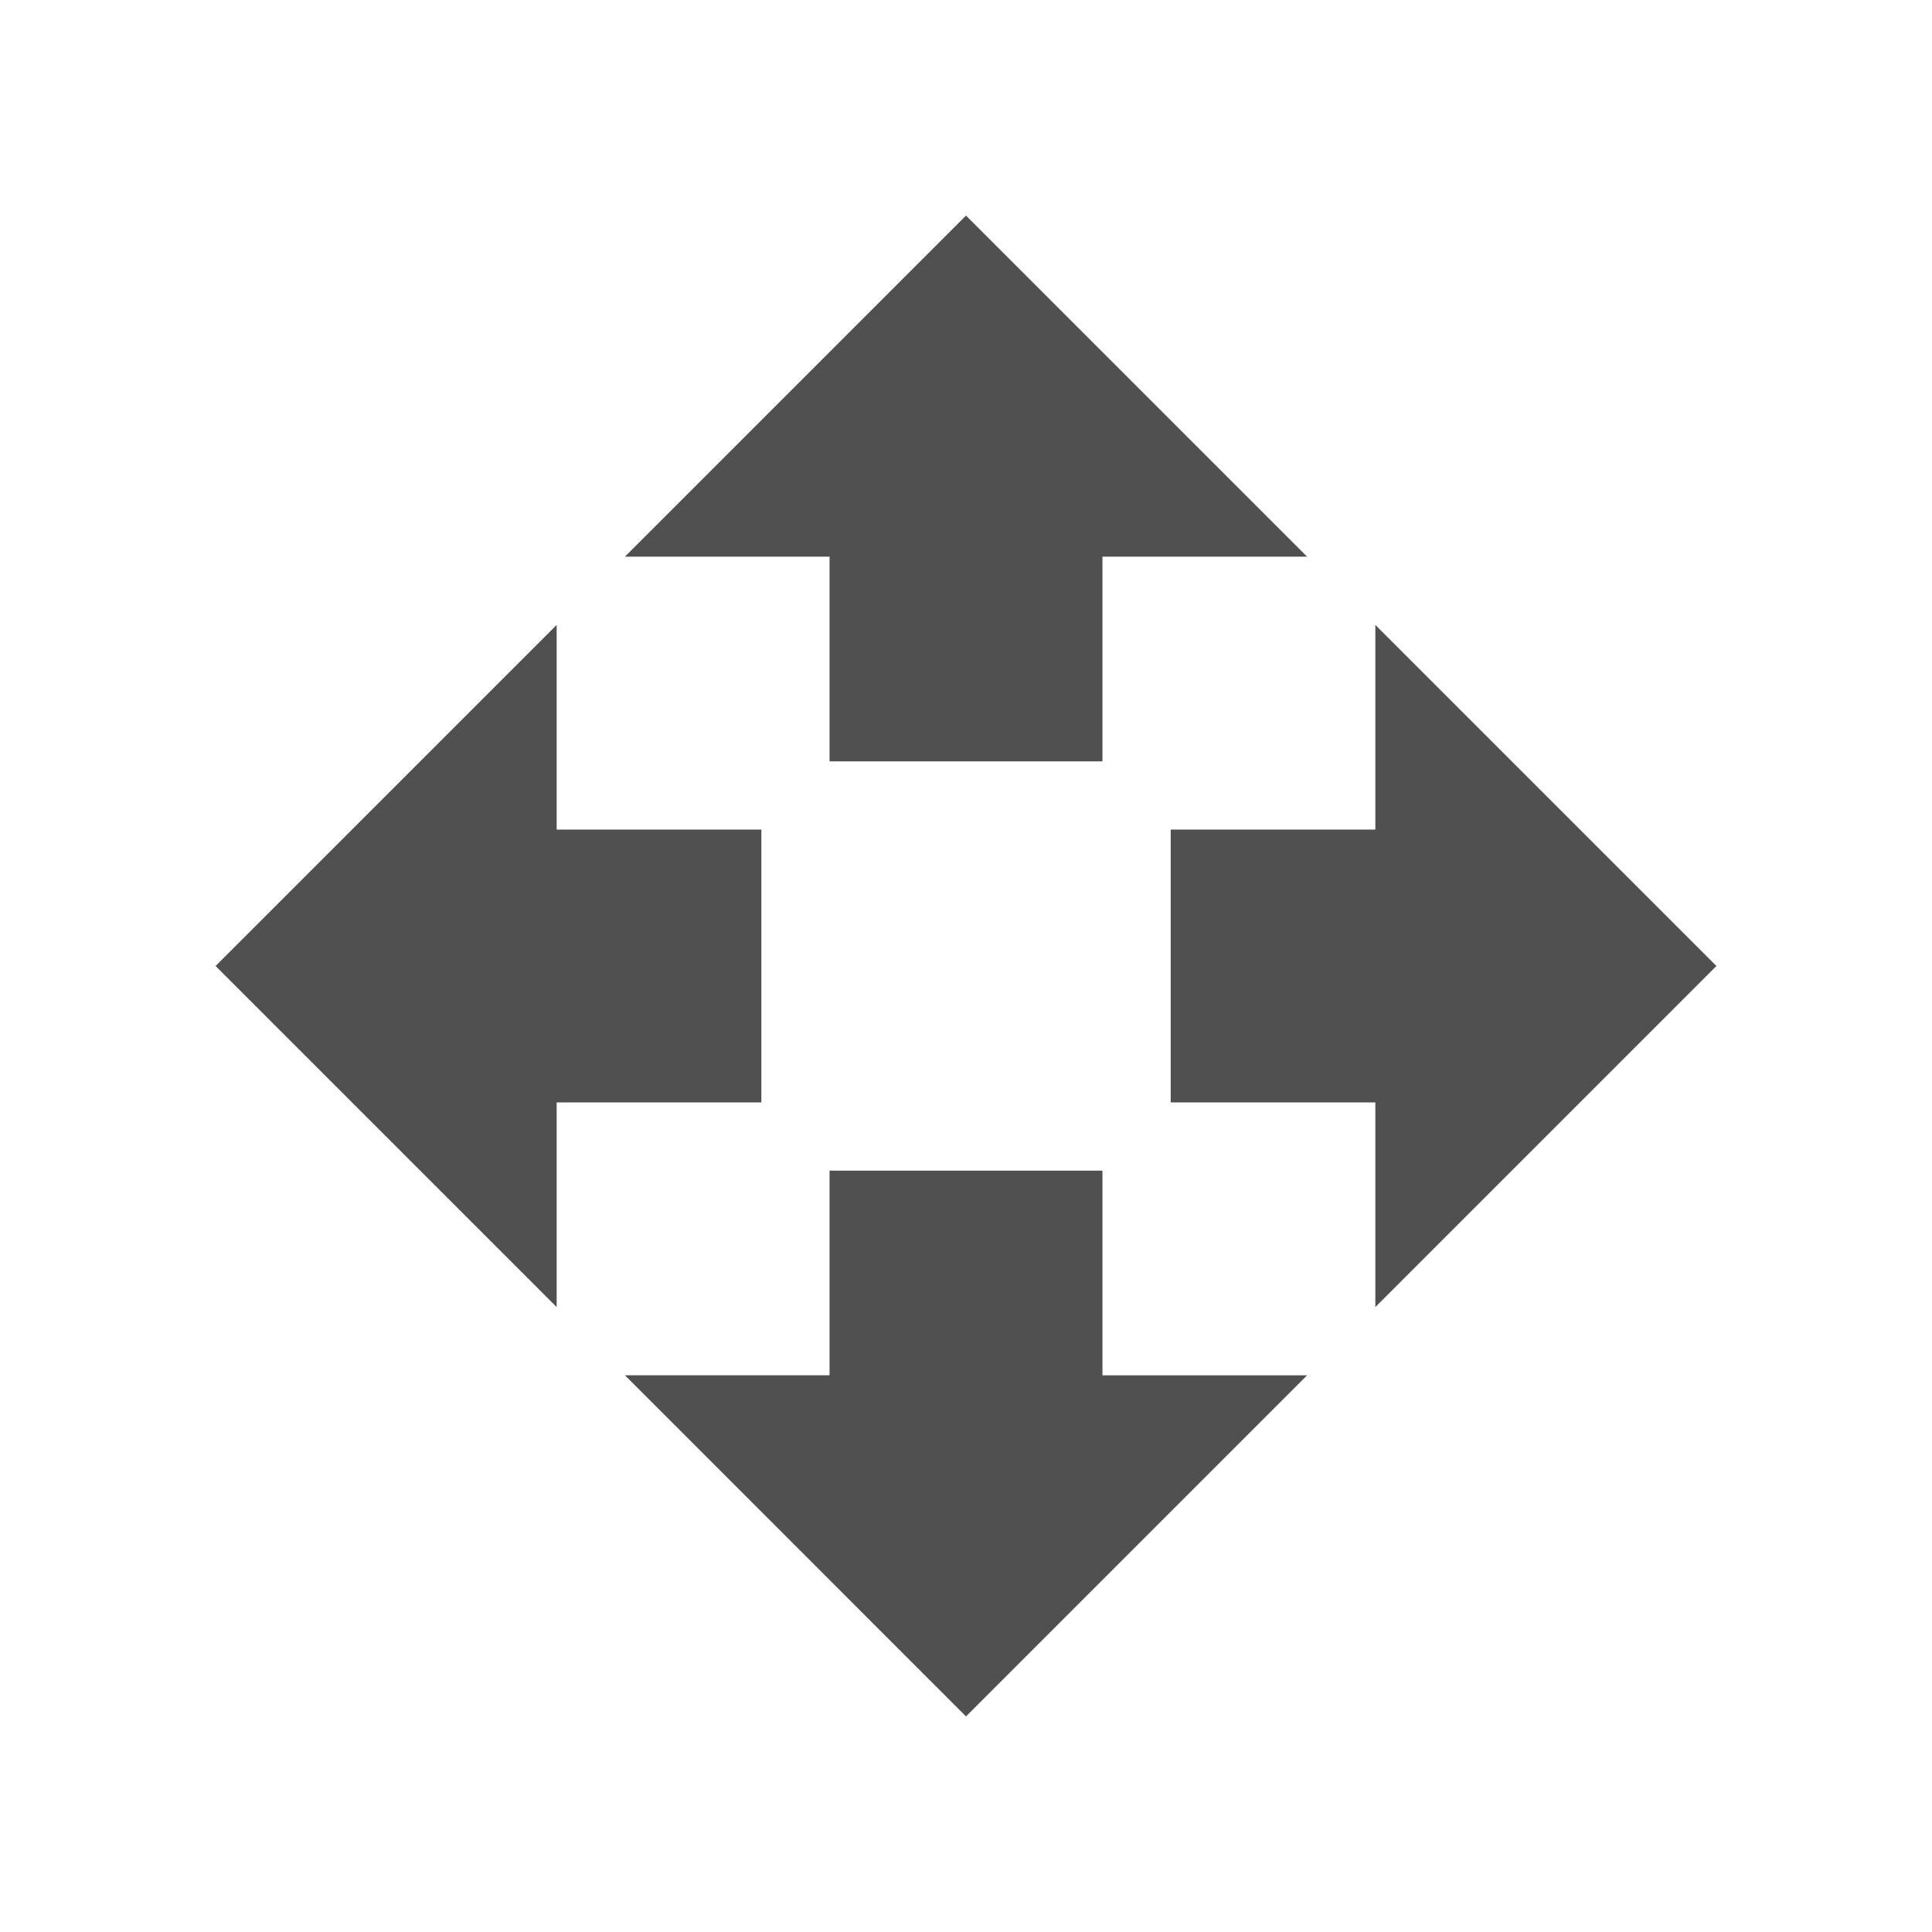 <?xml version="1.0" encoding="UTF-8" standalone="no"?>
<svg
   xmlns:dc="http://purl.org/dc/elements/1.1/"
   xmlns:cc="http://creativecommons.org/ns#"
   xmlns:rdf="http://www.w3.org/1999/02/22-rdf-syntax-ns#"
   xmlns:svg="http://www.w3.org/2000/svg"
   xmlns="http://www.w3.org/2000/svg"
   xmlns:sodipodi="http://sodipodi.sourceforge.net/DTD/sodipodi-0.dtd"
   xmlns:inkscape="http://www.inkscape.org/namespaces/inkscape"
   fill="#000000"
   height="24"
   viewBox="0 0 24 24"
   width="24"
   version="1.1"
   id="svg7197"
   sodipodi:docname="mode_move.bw.svg"
   inkscape:version="0.92.2 5c3e80d, 2017-08-06">
  <defs
     id="defs7201" />
  <sodipodi:namedview
     pagecolor="#ffffff"
     bordercolor="#666666"
     borderopacity="1"
     objecttolerance="10"
     gridtolerance="10"
     guidetolerance="10"
     inkscape:pageopacity="0"
     inkscape:pageshadow="2"
     inkscape:window-width="1440"
     inkscape:window-height="855"
     id="namedview7199"
     showgrid="false"
     inkscape:zoom="9.8333333"
     inkscape:cx="-6.2033899"
     inkscape:cy="12"
     inkscape:window-x="0"
     inkscape:window-y="1"
     inkscape:window-maximized="1"
     inkscape:current-layer="svg7197" />
  <path
     d="m 10.305,9.458 h 3.39 V 6.915 h 2.542 L 12,2.678 7.763,6.915 H 10.305 Z M 9.458,10.305 H 6.915 V 7.763 L 2.678,12 6.915,16.237 V 13.695 H 9.458 Z M 21.322,12 17.085,7.763 v 2.542 h -2.542 v 3.39 h 2.542 v 2.542 z m -7.627,2.542 h -3.39 v 2.542 H 7.763 L 12,21.322 16.237,17.085 h -2.542 z"
     id="path7193"
     inkscape:connector-curvature="0"
     style="stroke-width:0.847;fill:#505050;fill-opacity:1" />
  <path
     d="M 1.831,1.831 H 22.169 V 22.169 H 1.831 Z"
     id="path7195"
     inkscape:connector-curvature="0"
     style="fill:none;stroke-width:0.847" />
</svg>
